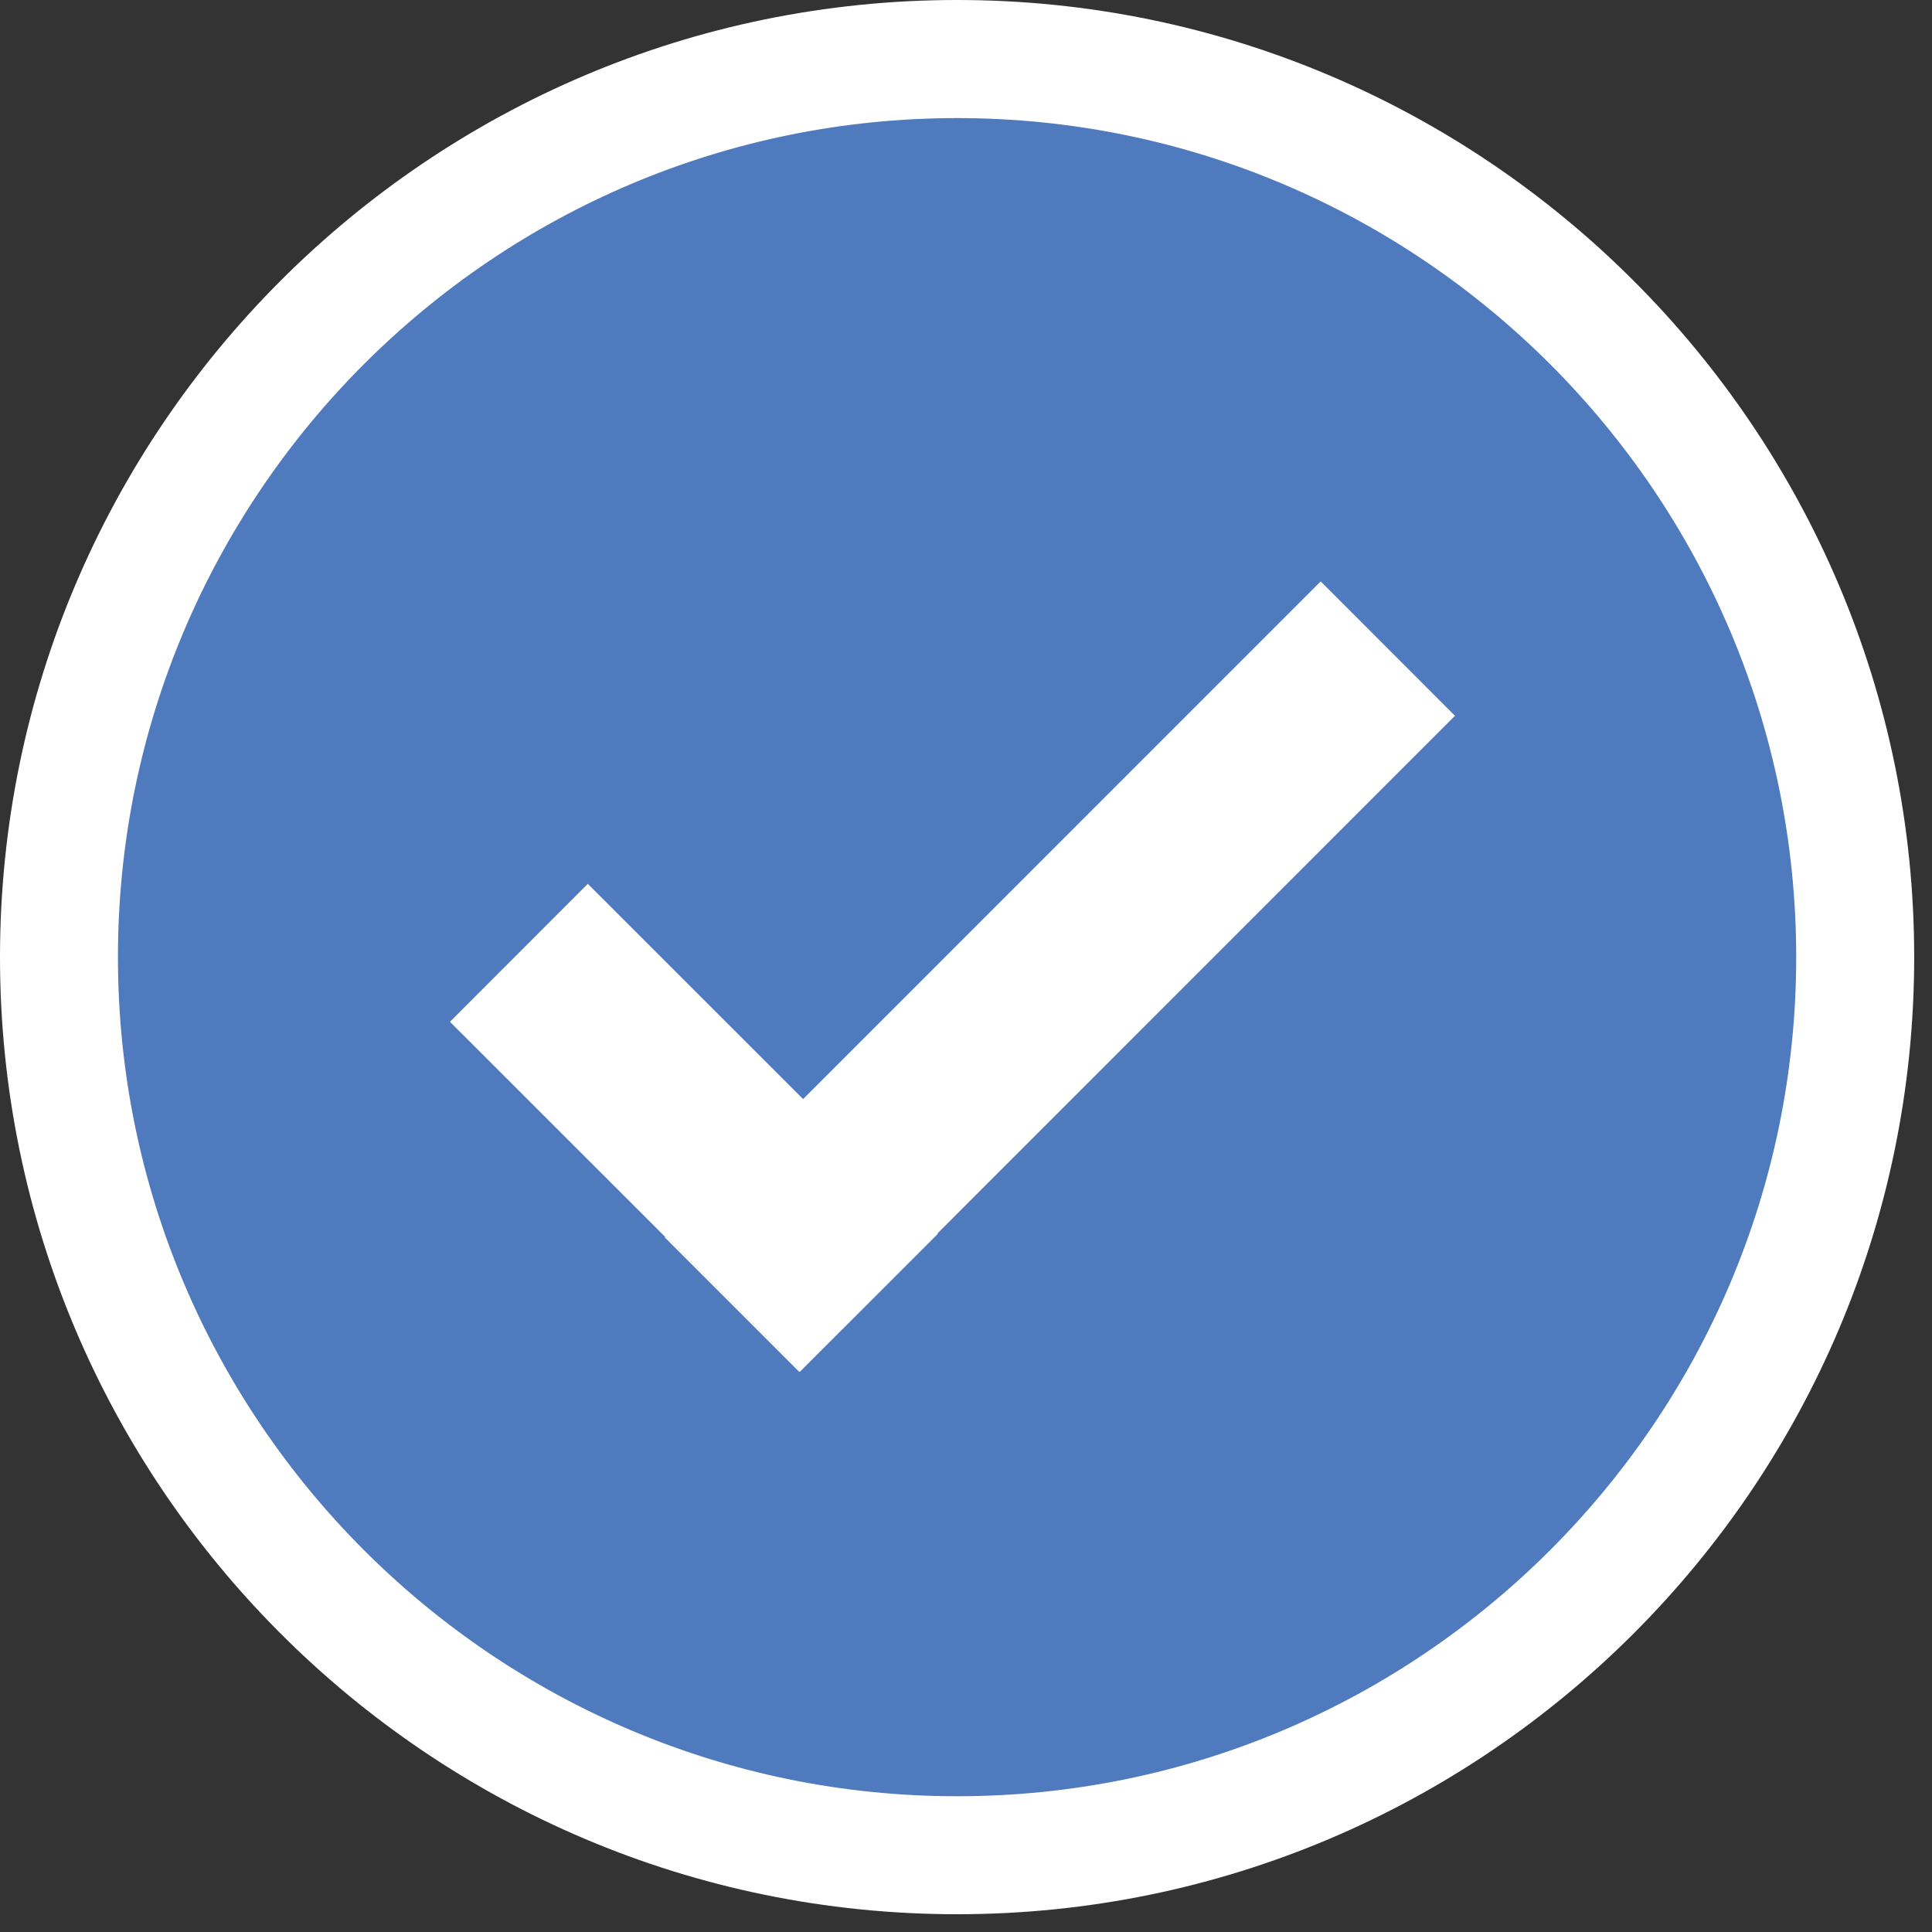 <?xml version="1.0" encoding="utf-8"?>
<!-- Generator: Adobe Illustrator 15.1.0, SVG Export Plug-In  -->
<!DOCTYPE svg PUBLIC "-//W3C//DTD SVG 1.1//EN" "http://www.w3.org/Graphics/SVG/1.1/DTD/svg11.dtd">
<svg version="1.1"
	 xmlns="http://www.w3.org/2000/svg" xmlns:xlink="http://www.w3.org/1999/xlink" xmlns:a="http://ns.adobe.com/AdobeSVGViewerExtensions/3.0/"
	 x="0px" y="0px" width="41px" height="41px" viewBox="0 0 41 41" overflow="visible" enable-background="new 0 0 41 41"
	 xml:space="preserve">
<rect x="0" y="0" width="41" height="41" fill="#333333" stroke="none"/>
<defs>
</defs>
<path fill="#4F7ABD" d="M39.91,20.793c0,10.815-8.768,19.582-19.582,19.582c-10.818,0-19.584-8.767-19.584-19.582
	c0-10.814,8.766-19.584,19.584-19.584C31.143,1.209,39.91,9.979,39.91,20.793"/>
<path fill="#FFFFFF" d="M17.043,23.324l-4.569-4.568l-2.925,2.928l4.568,4.566l-0.01,0.009l2.852,2.852l0.008-0.009l0.008,0.009
	l2.928-2.927l-0.008-0.009l10.982-10.985l-2.85-2.852L17.043,23.324z M20.311,0C9.111,0,0,9.113,0,20.312
	s9.111,20.311,20.311,20.311s20.311-9.111,20.311-20.311S31.51,0,20.311,0 M20.311,38.119c-9.818,0-17.808-7.988-17.808-17.807
	S10.492,2.506,20.311,2.506c9.814,0,17.807,7.988,17.807,17.807S30.125,38.119,20.311,38.119"/>
</svg>
